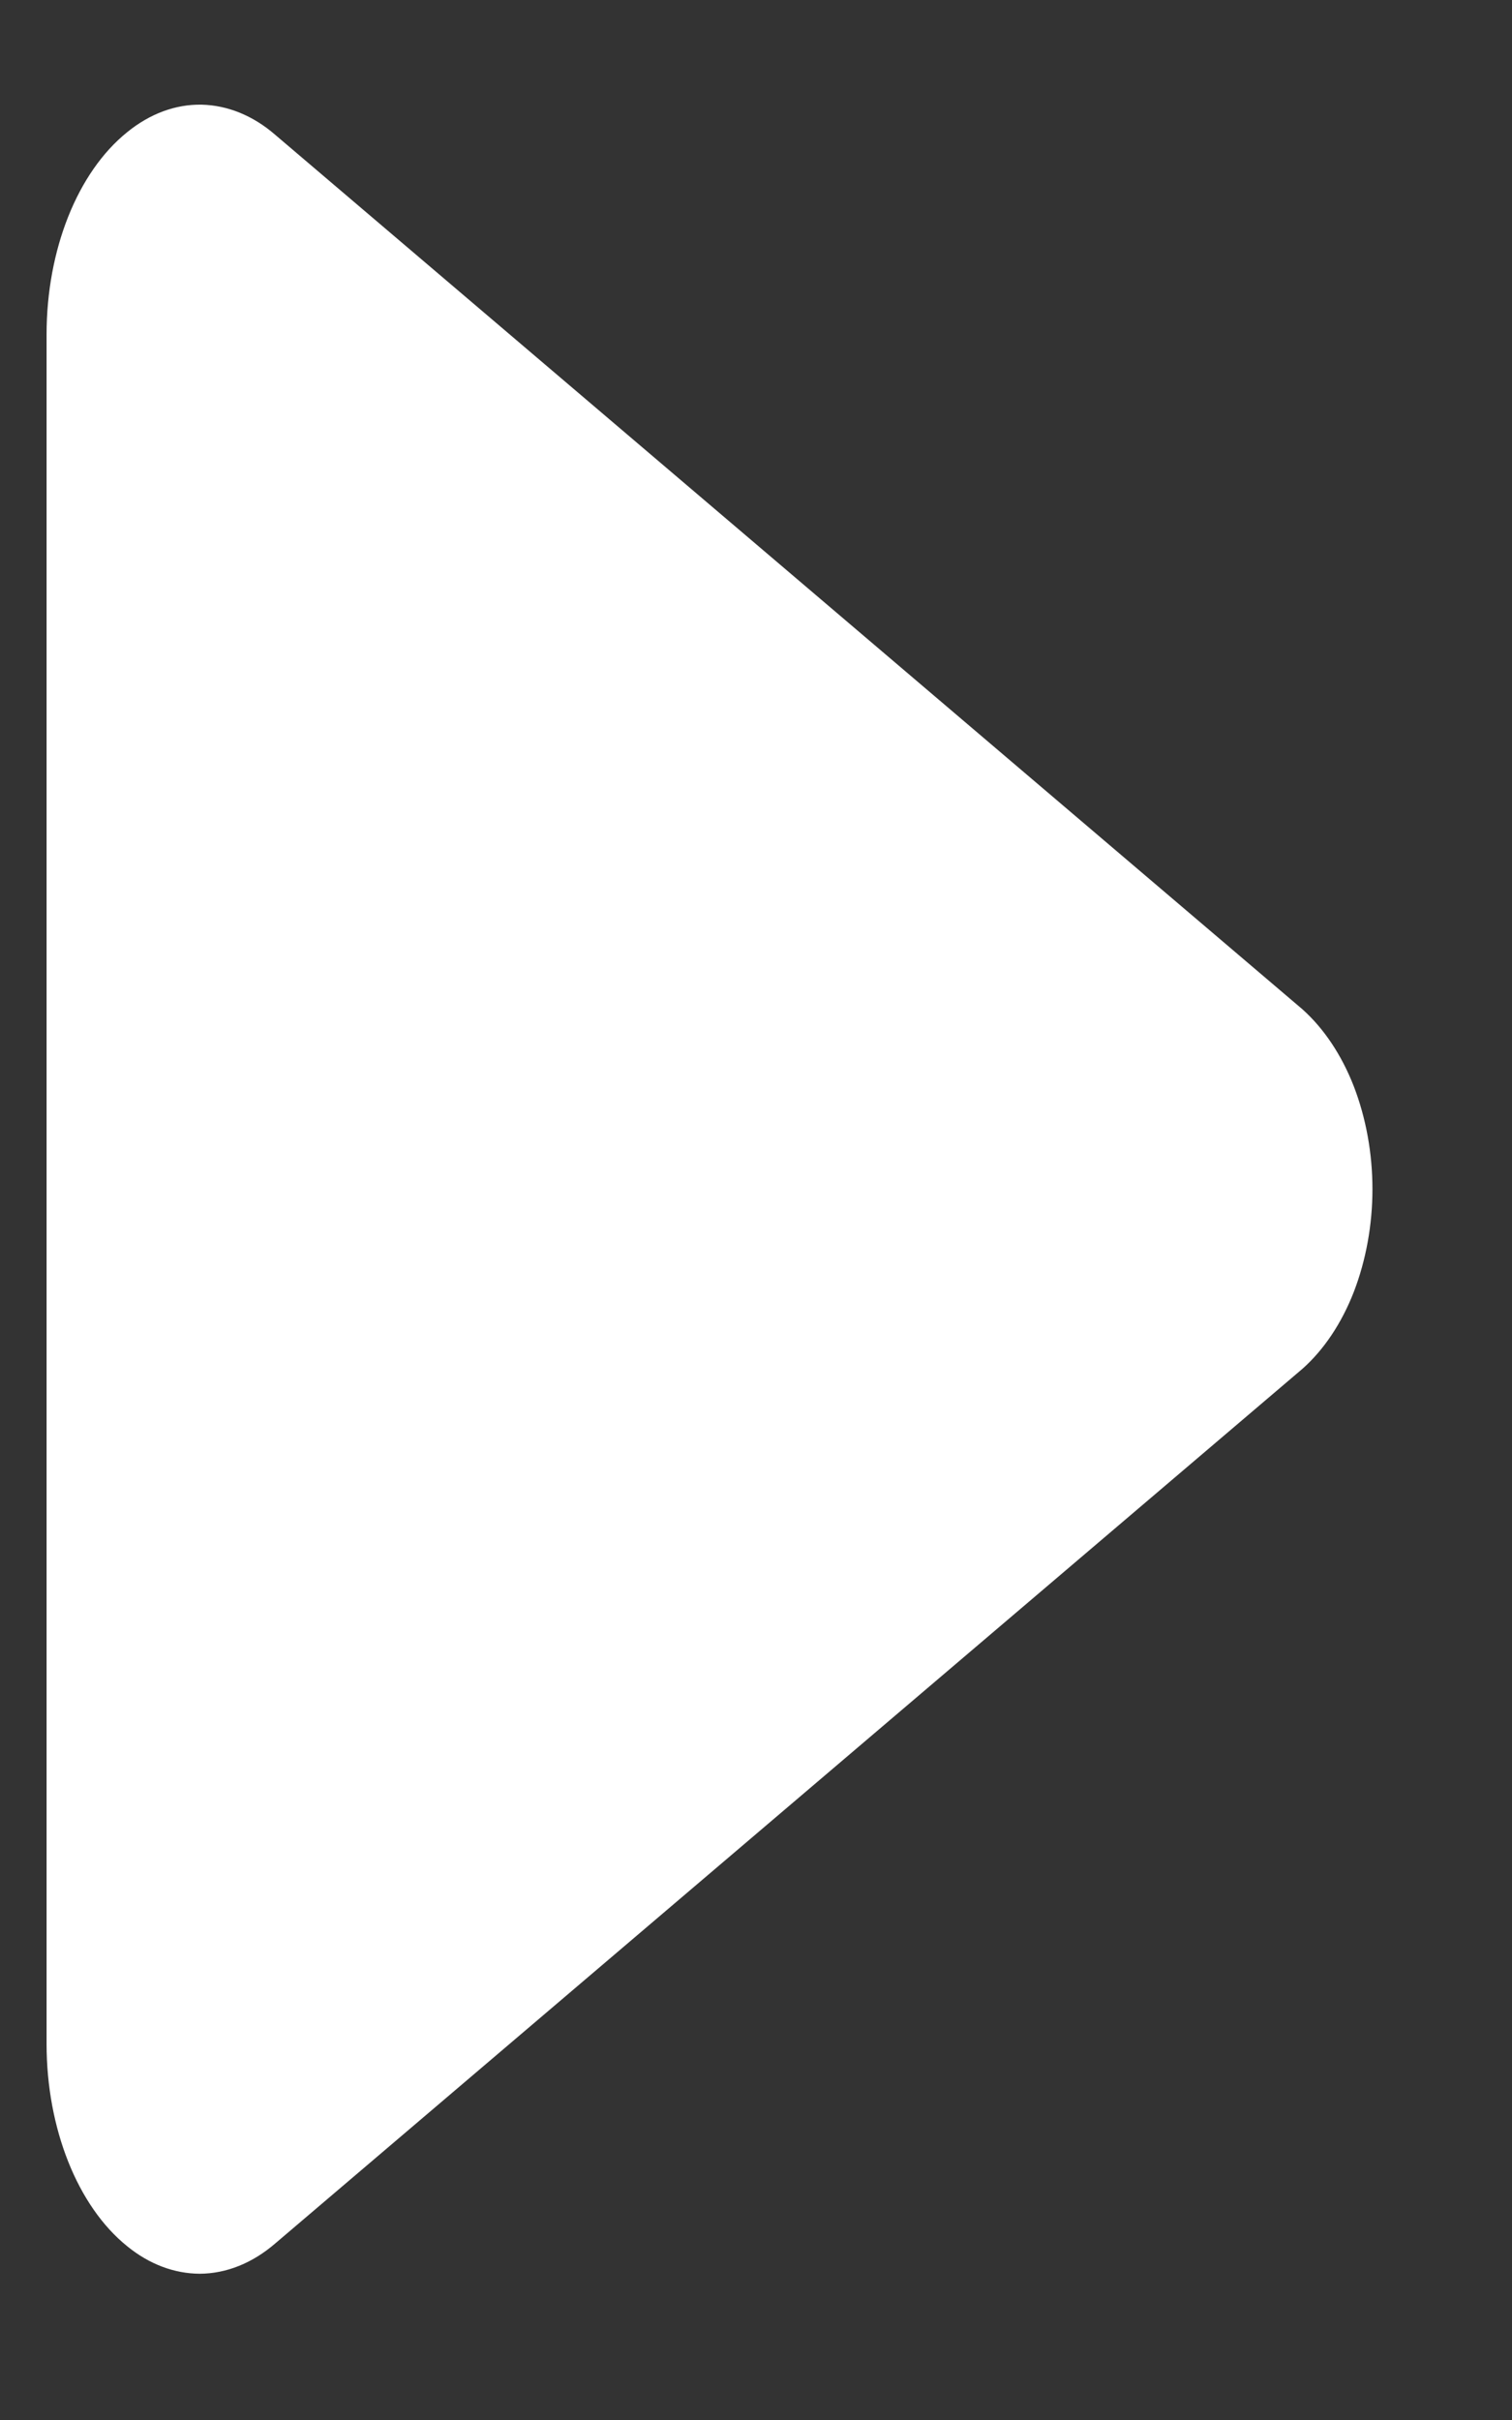<svg width="10" height="16" viewBox="0 0 10 16" fill="none" xmlns="http://www.w3.org/2000/svg">
<rect x="0" y="0" width="10" height="16" fill="#333333" stroke="none"/>
<path d="M1.321 15.033C1.152 15.032 0.987 14.97 0.841 14.851C0.512 14.586 0.308 14.071 0.308 13.513V2.212C0.308 1.652 0.512 1.139 0.841 0.874C0.991 0.752 1.16 0.689 1.333 0.692C1.505 0.696 1.674 0.764 1.821 0.892L8.614 6.673C8.756 6.8 8.873 6.975 8.954 7.183C9.034 7.391 9.077 7.624 9.077 7.862C9.077 8.099 9.034 8.333 8.954 8.541C8.873 8.749 8.756 8.924 8.614 9.05L1.82 14.833C1.669 14.963 1.497 15.032 1.321 15.033Z" fill="white"/>
</svg>
